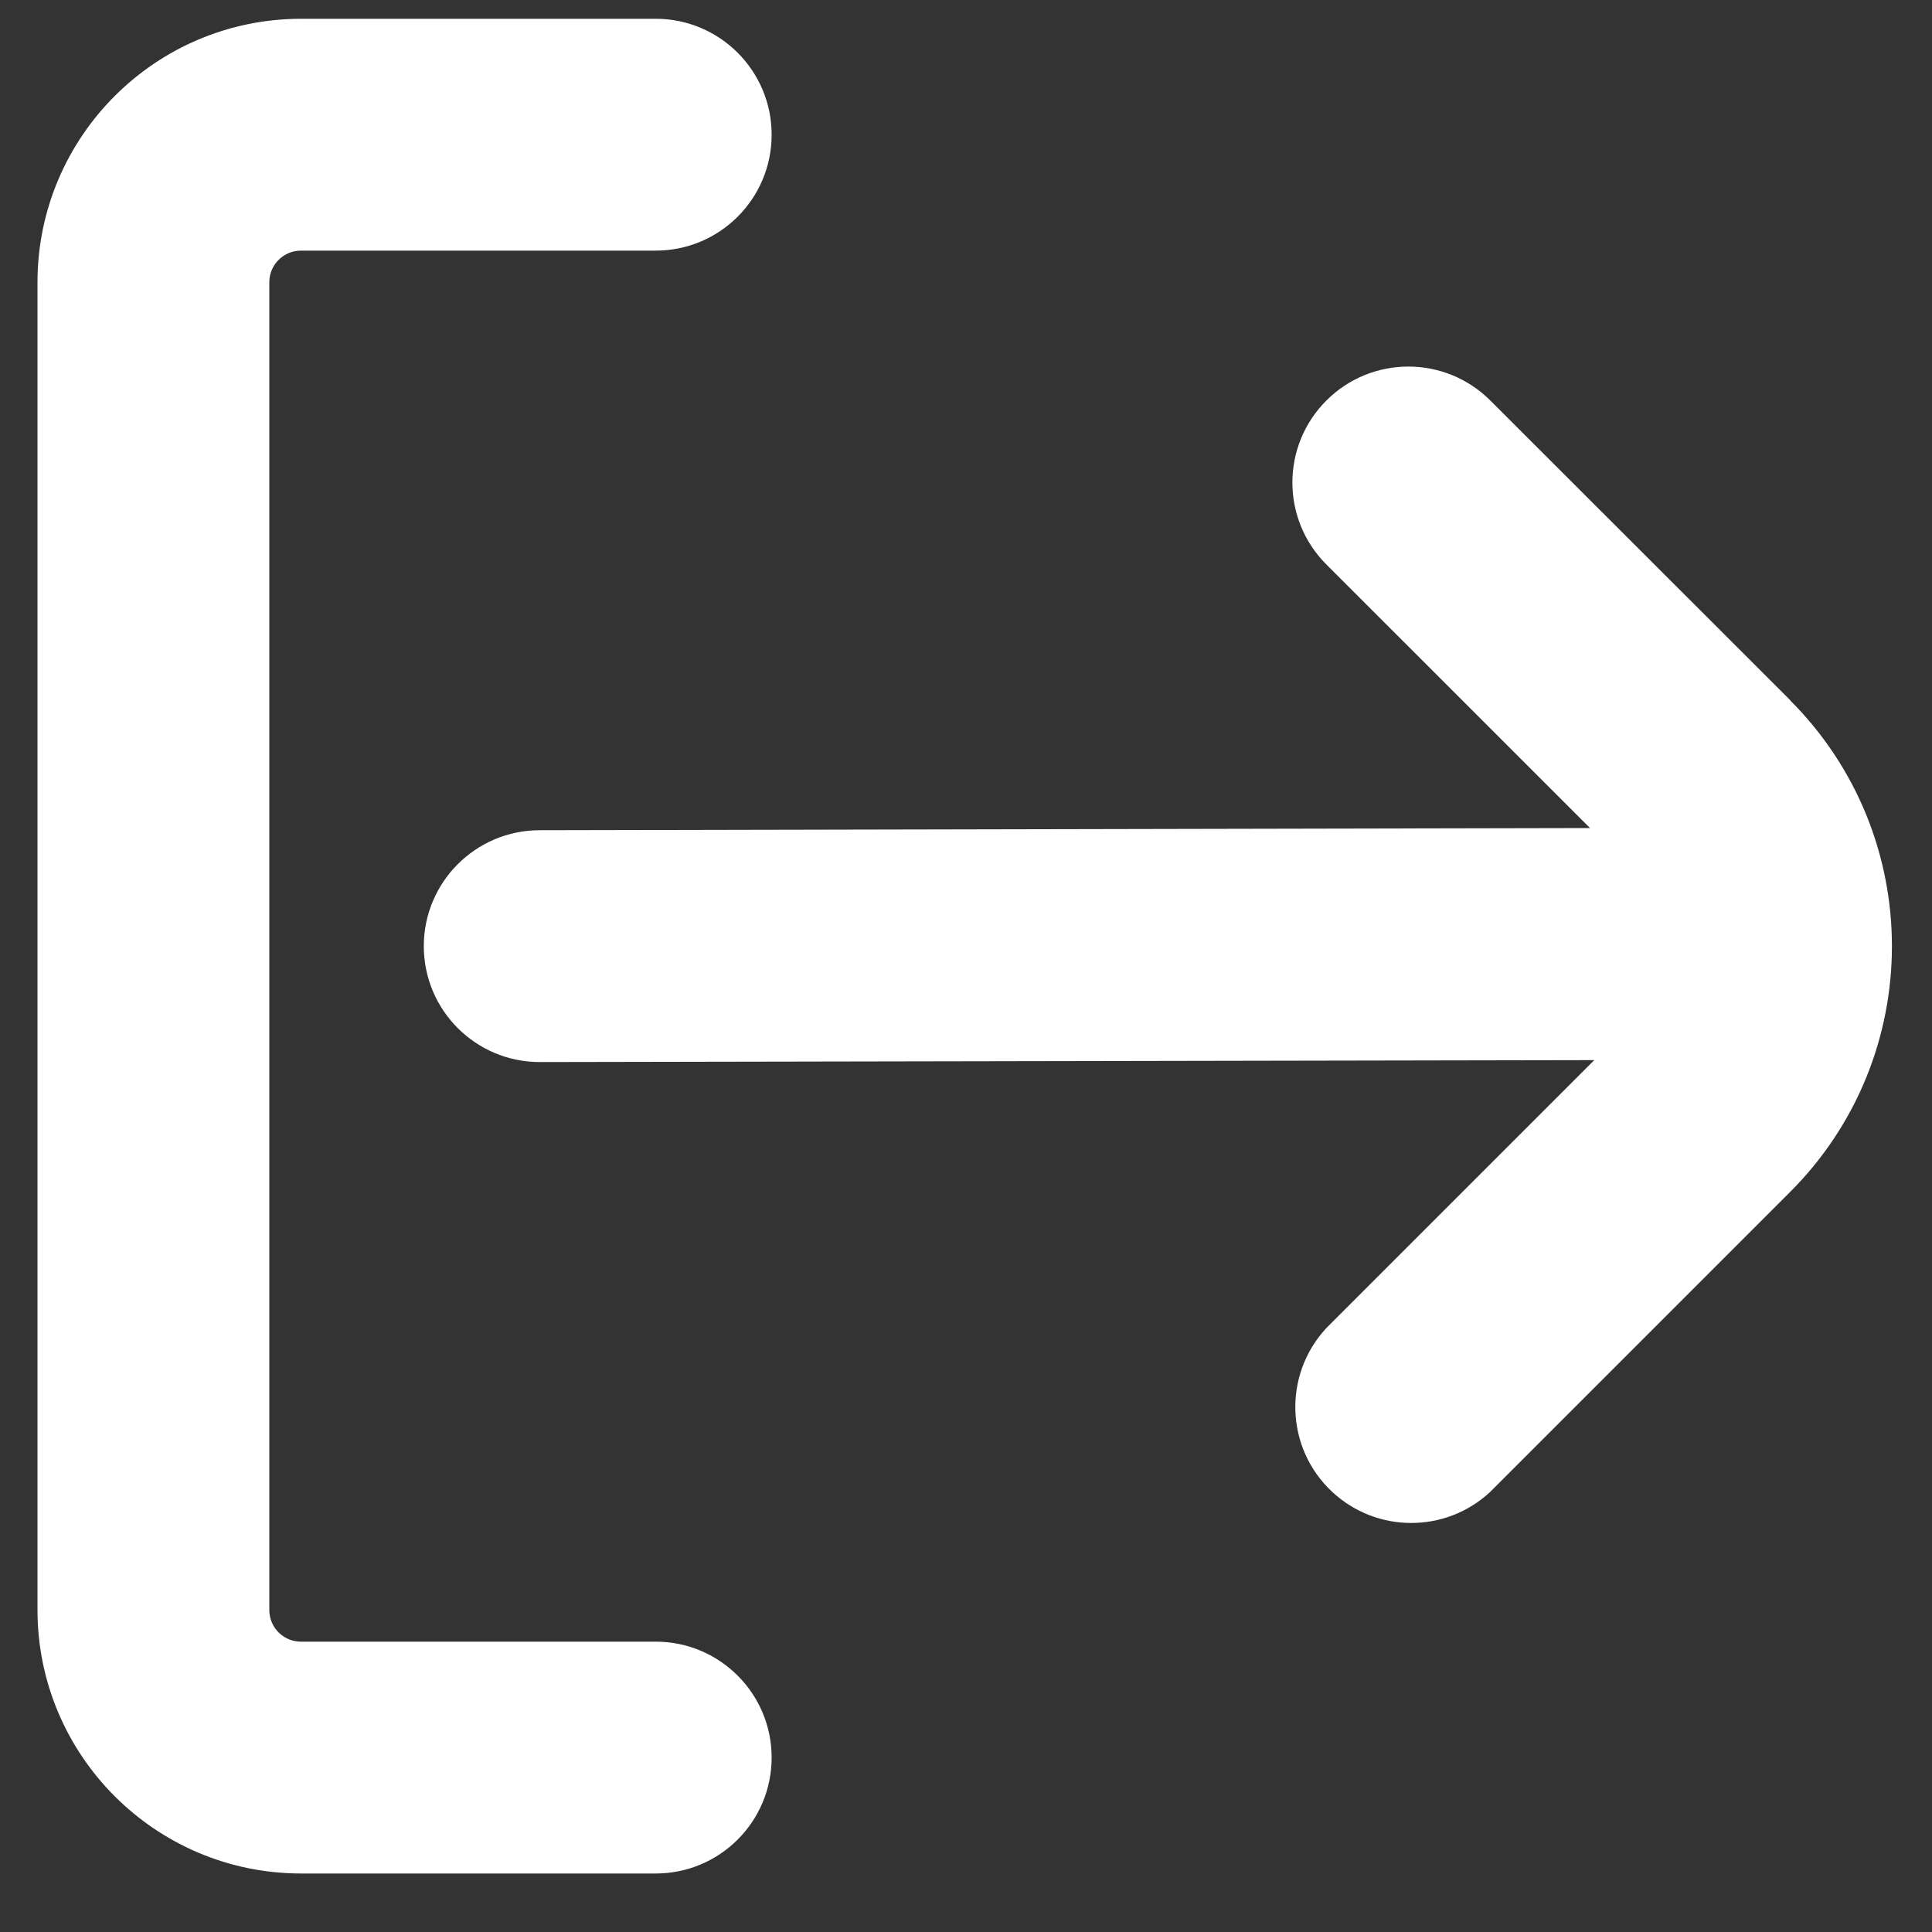 <svg width="25" height="25" viewBox="0 0 25 25" fill="none" xmlns="http://www.w3.org/2000/svg">
<rect x="0" y="0" width="25" height="25" fill="#333333" stroke="none"/>
<g clip-path="url(#clip0_263_1815)">
<path d="M8.485 21.243H3.894C3.668 21.243 3.485 21.06 3.485 20.834V3.652C3.485 3.426 3.668 3.244 3.894 3.243H8.485C9.313 3.243 9.985 2.572 9.985 1.743C9.985 0.915 9.313 0.243 8.485 0.243H3.894C2.012 0.245 0.487 1.77 0.485 3.652V20.834C0.487 22.716 2.012 24.241 3.894 24.243H8.485C9.313 24.243 9.985 23.572 9.985 22.743C9.985 21.915 9.313 21.243 8.485 21.243Z" fill="white"/>
<path d="M23.166 9.061L19.284 5.182C18.698 4.597 17.749 4.597 17.163 5.183C16.577 5.769 16.577 6.719 17.163 7.304L20.575 10.715L6.984 10.743C6.156 10.743 5.484 11.415 5.484 12.243C5.484 13.072 6.156 13.743 6.984 13.743L20.63 13.718L17.163 17.185C16.599 17.792 16.633 18.741 17.239 19.305C17.816 19.842 18.709 19.841 19.284 19.304L23.163 15.425C24.921 13.668 24.921 10.819 23.163 9.061L23.163 9.061L23.166 9.061Z" fill="white"/>
</g>
<defs>
<clipPath id="clip0_263_1815">
<rect width="24" height="24" fill="white" transform="translate(0.484 0.243)"/>
</clipPath>
</defs>
</svg>
